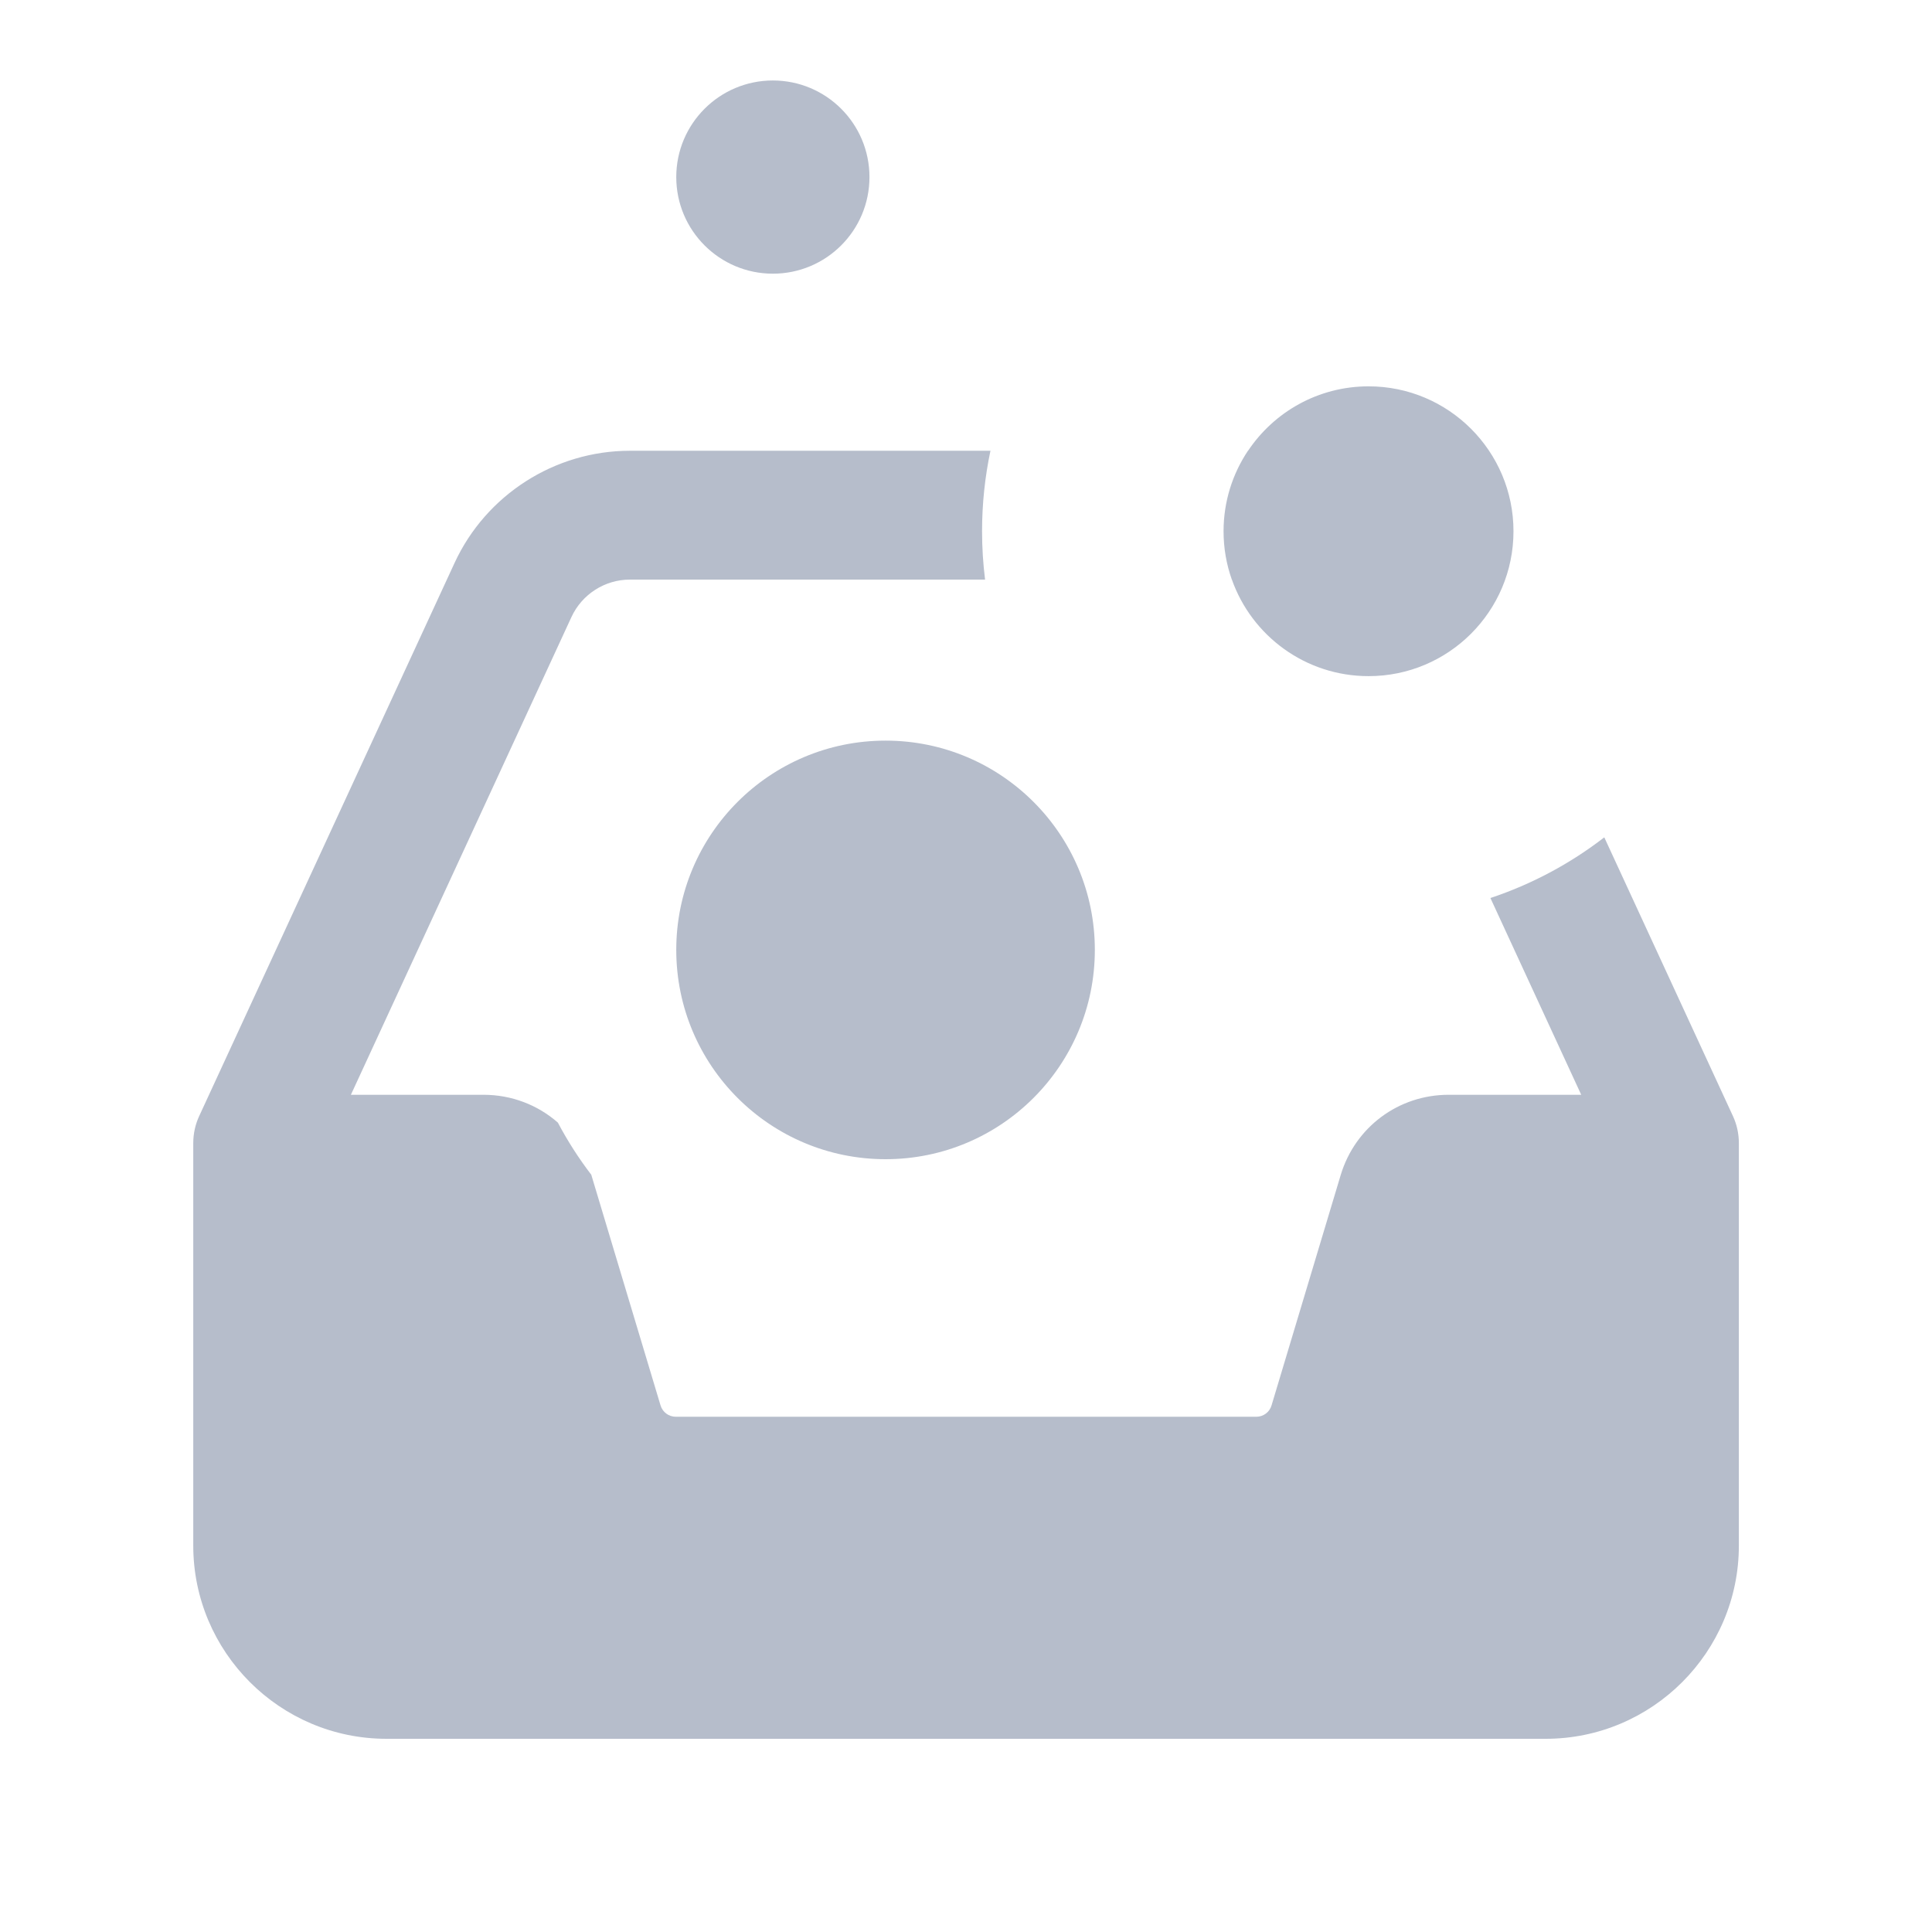 <svg width="32" height="32" viewBox="0 0 32 32" fill="none" xmlns="http://www.w3.org/2000/svg">
<path fill-rule="evenodd" clip-rule="evenodd" d="M12.801 4.533C13.685 4.533 14.401 3.817 14.401 2.933C14.401 2.049 13.685 1.333 12.801 1.333C11.918 1.333 11.201 2.049 11.201 2.933C11.201 3.817 11.918 4.533 12.801 4.533ZM22.668 11.199C23.993 11.199 25.068 10.125 25.068 8.799C25.068 7.474 23.993 6.399 22.668 6.399C21.835 6.399 21.102 6.823 20.672 7.466H20.67C20.415 7.848 20.266 8.306 20.266 8.799C20.266 9.08 20.314 9.349 20.403 9.6H20.404C20.734 10.532 21.623 11.199 22.668 11.199ZM14.668 19.2C16.582 19.2 18.134 17.648 18.134 15.733C18.134 13.819 16.582 12.267 14.668 12.267C12.753 12.267 11.201 13.819 11.201 15.733C11.201 17.648 12.753 19.2 14.668 19.2ZM9.24 18.594C9.401 18.898 9.586 19.187 9.794 19.458L9.795 19.463L10.94 23.276C10.974 23.39 11.076 23.466 11.195 23.466H20.808C20.926 23.466 21.028 23.39 21.061 23.277L22.206 19.463C22.445 18.668 23.164 18.133 23.994 18.133H26.19L24.686 14.874C25.374 14.645 26.01 14.303 26.572 13.869L28.703 18.486C28.768 18.626 28.801 18.779 28.801 18.933V25.6C28.801 27.364 27.365 28.8 25.601 28.8H6.401C4.637 28.8 3.201 27.364 3.201 25.6V18.933C3.201 18.779 3.234 18.626 3.299 18.486L7.528 9.326C8.048 8.197 9.188 7.466 10.433 7.466H16.405C16.314 7.896 16.266 8.342 16.266 8.799C16.266 9.07 16.283 9.338 16.316 9.6H14.716L14.666 9.6L14.617 9.6H10.433C10.018 9.6 9.639 9.843 9.465 10.22L5.812 18.133H8.008C8.476 18.133 8.909 18.303 9.24 18.594Z" fill="#B6BDCB"/>
</svg>
